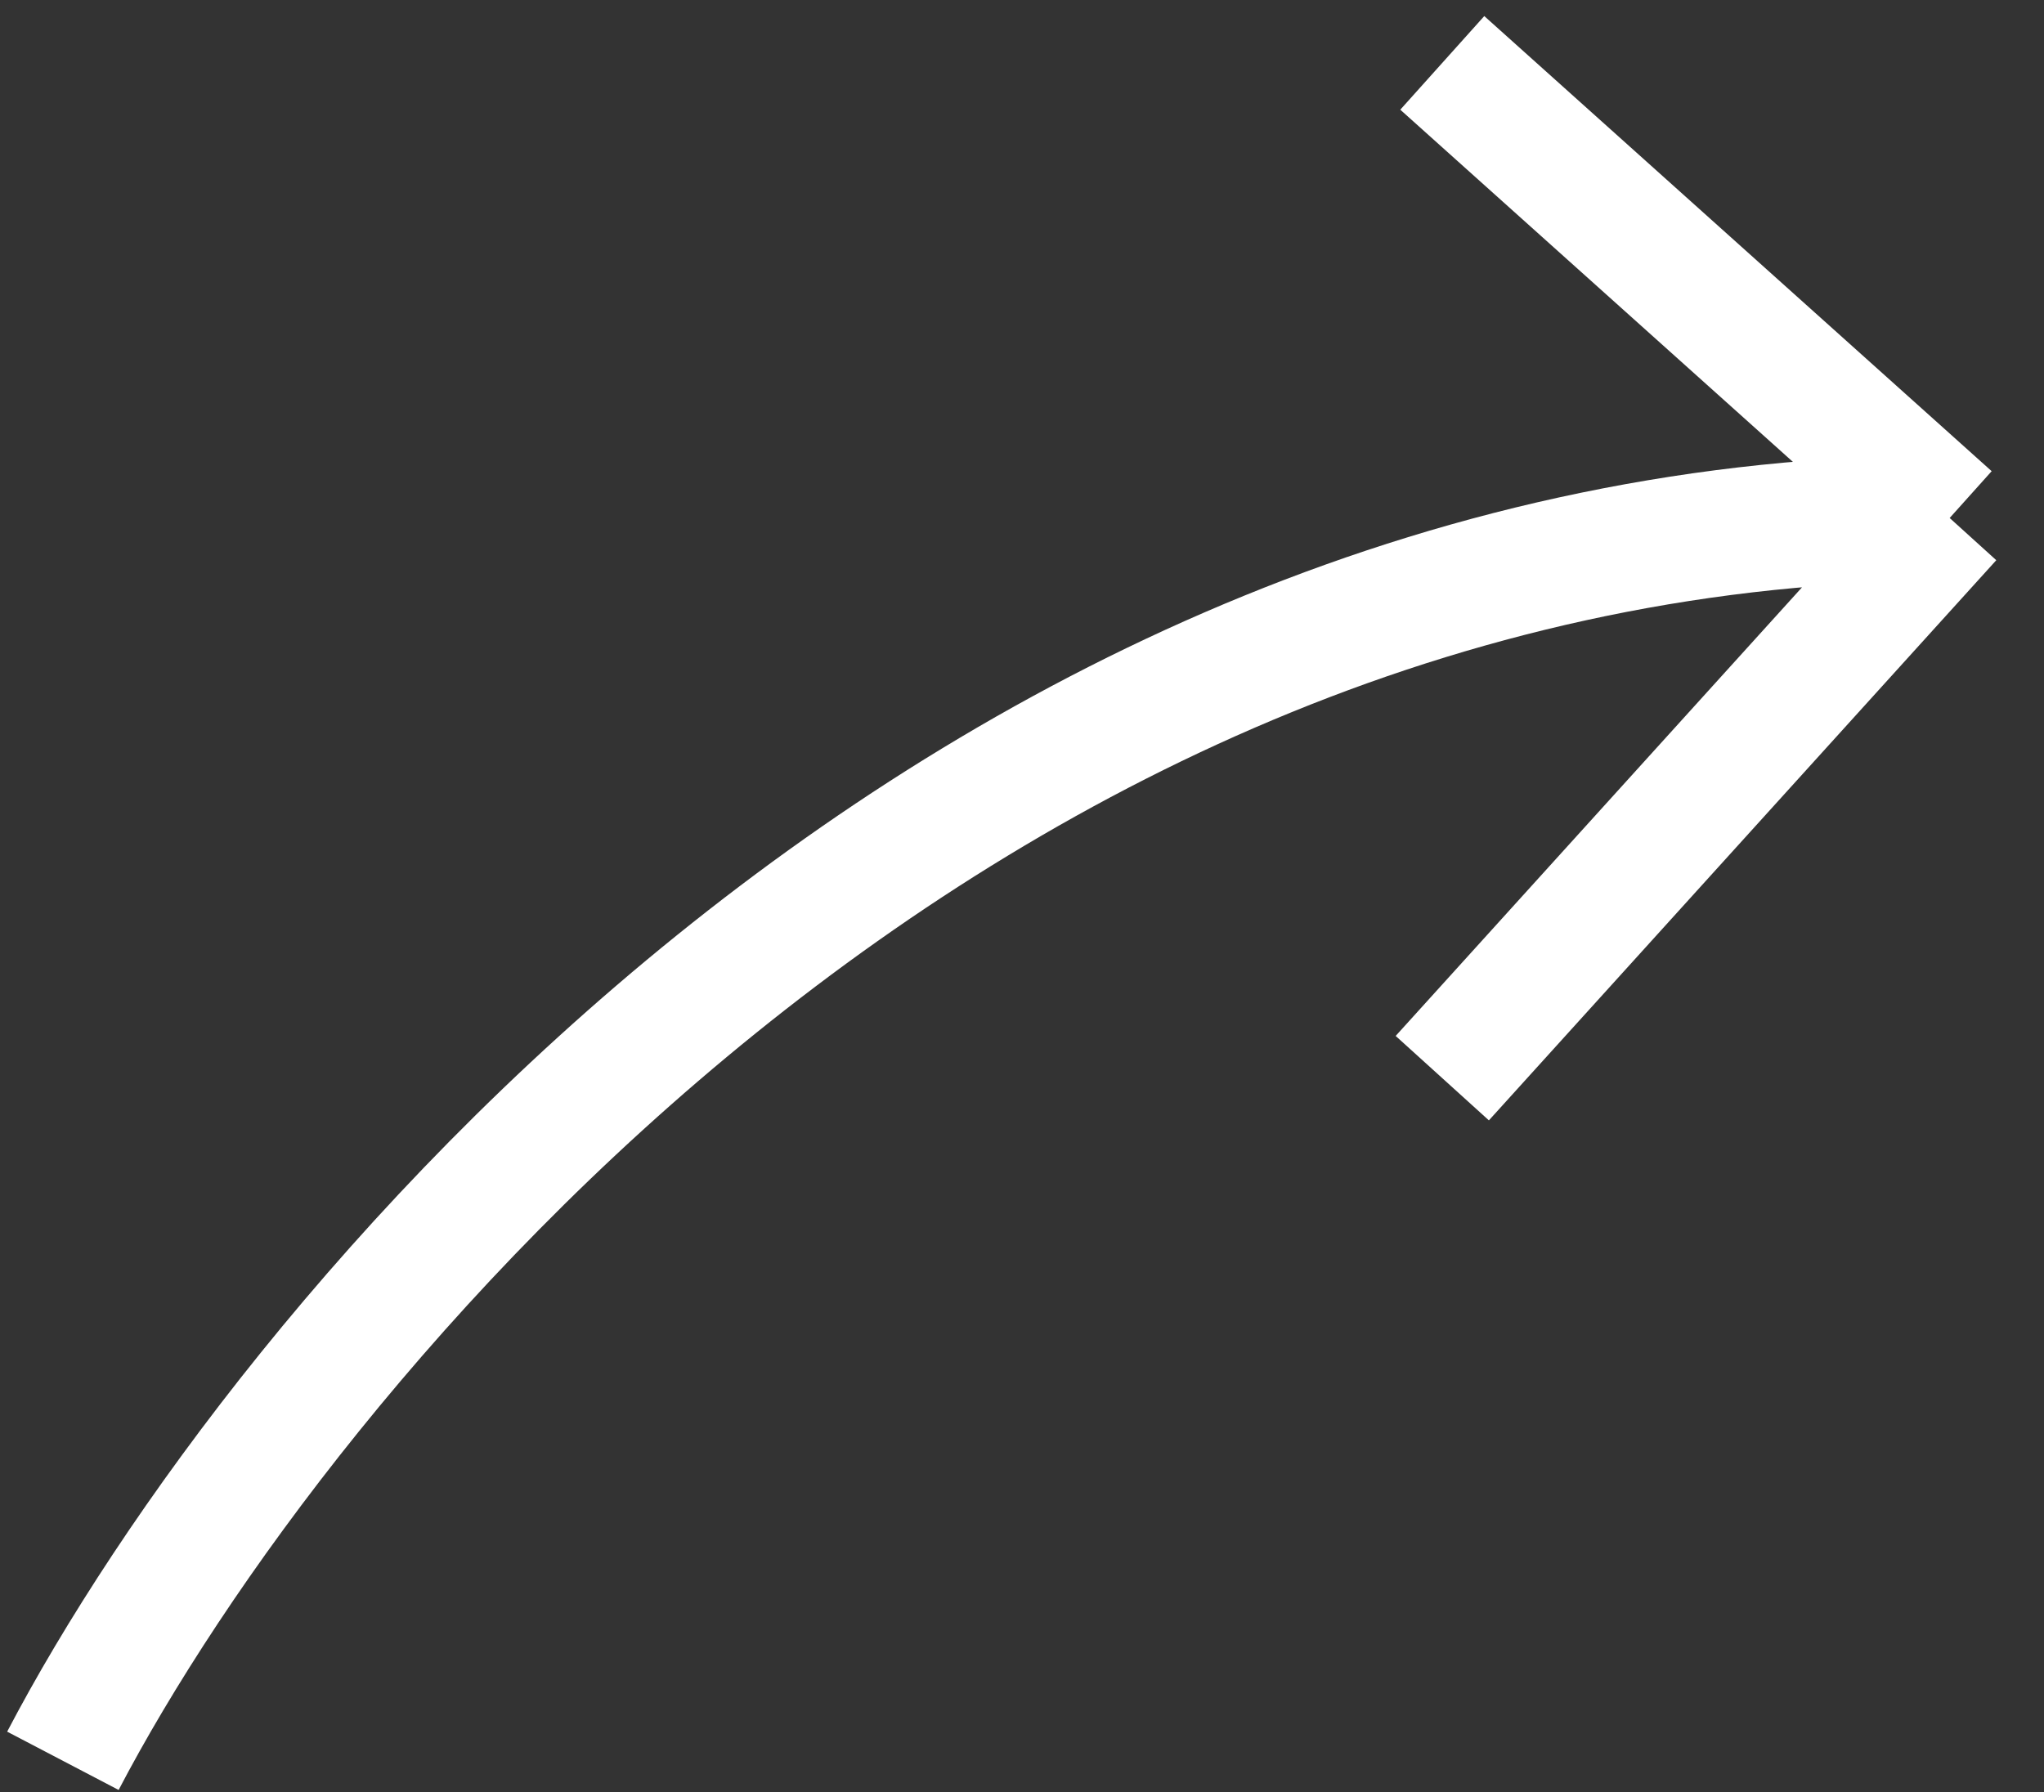 <svg width="65" height="57" viewBox="0 0 65 57" fill="none" xmlns="http://www.w3.org/2000/svg">
<rect x="0" y="0" width="65" height="57" fill="#333333" stroke="none"/>
<path d="M2 56C8.891 42.825 30.538 16.474 62 16.474M62 16.474L45.865 34.289M62 16.474L45.865 2" stroke="white" stroke-width="4"/>
</svg>
